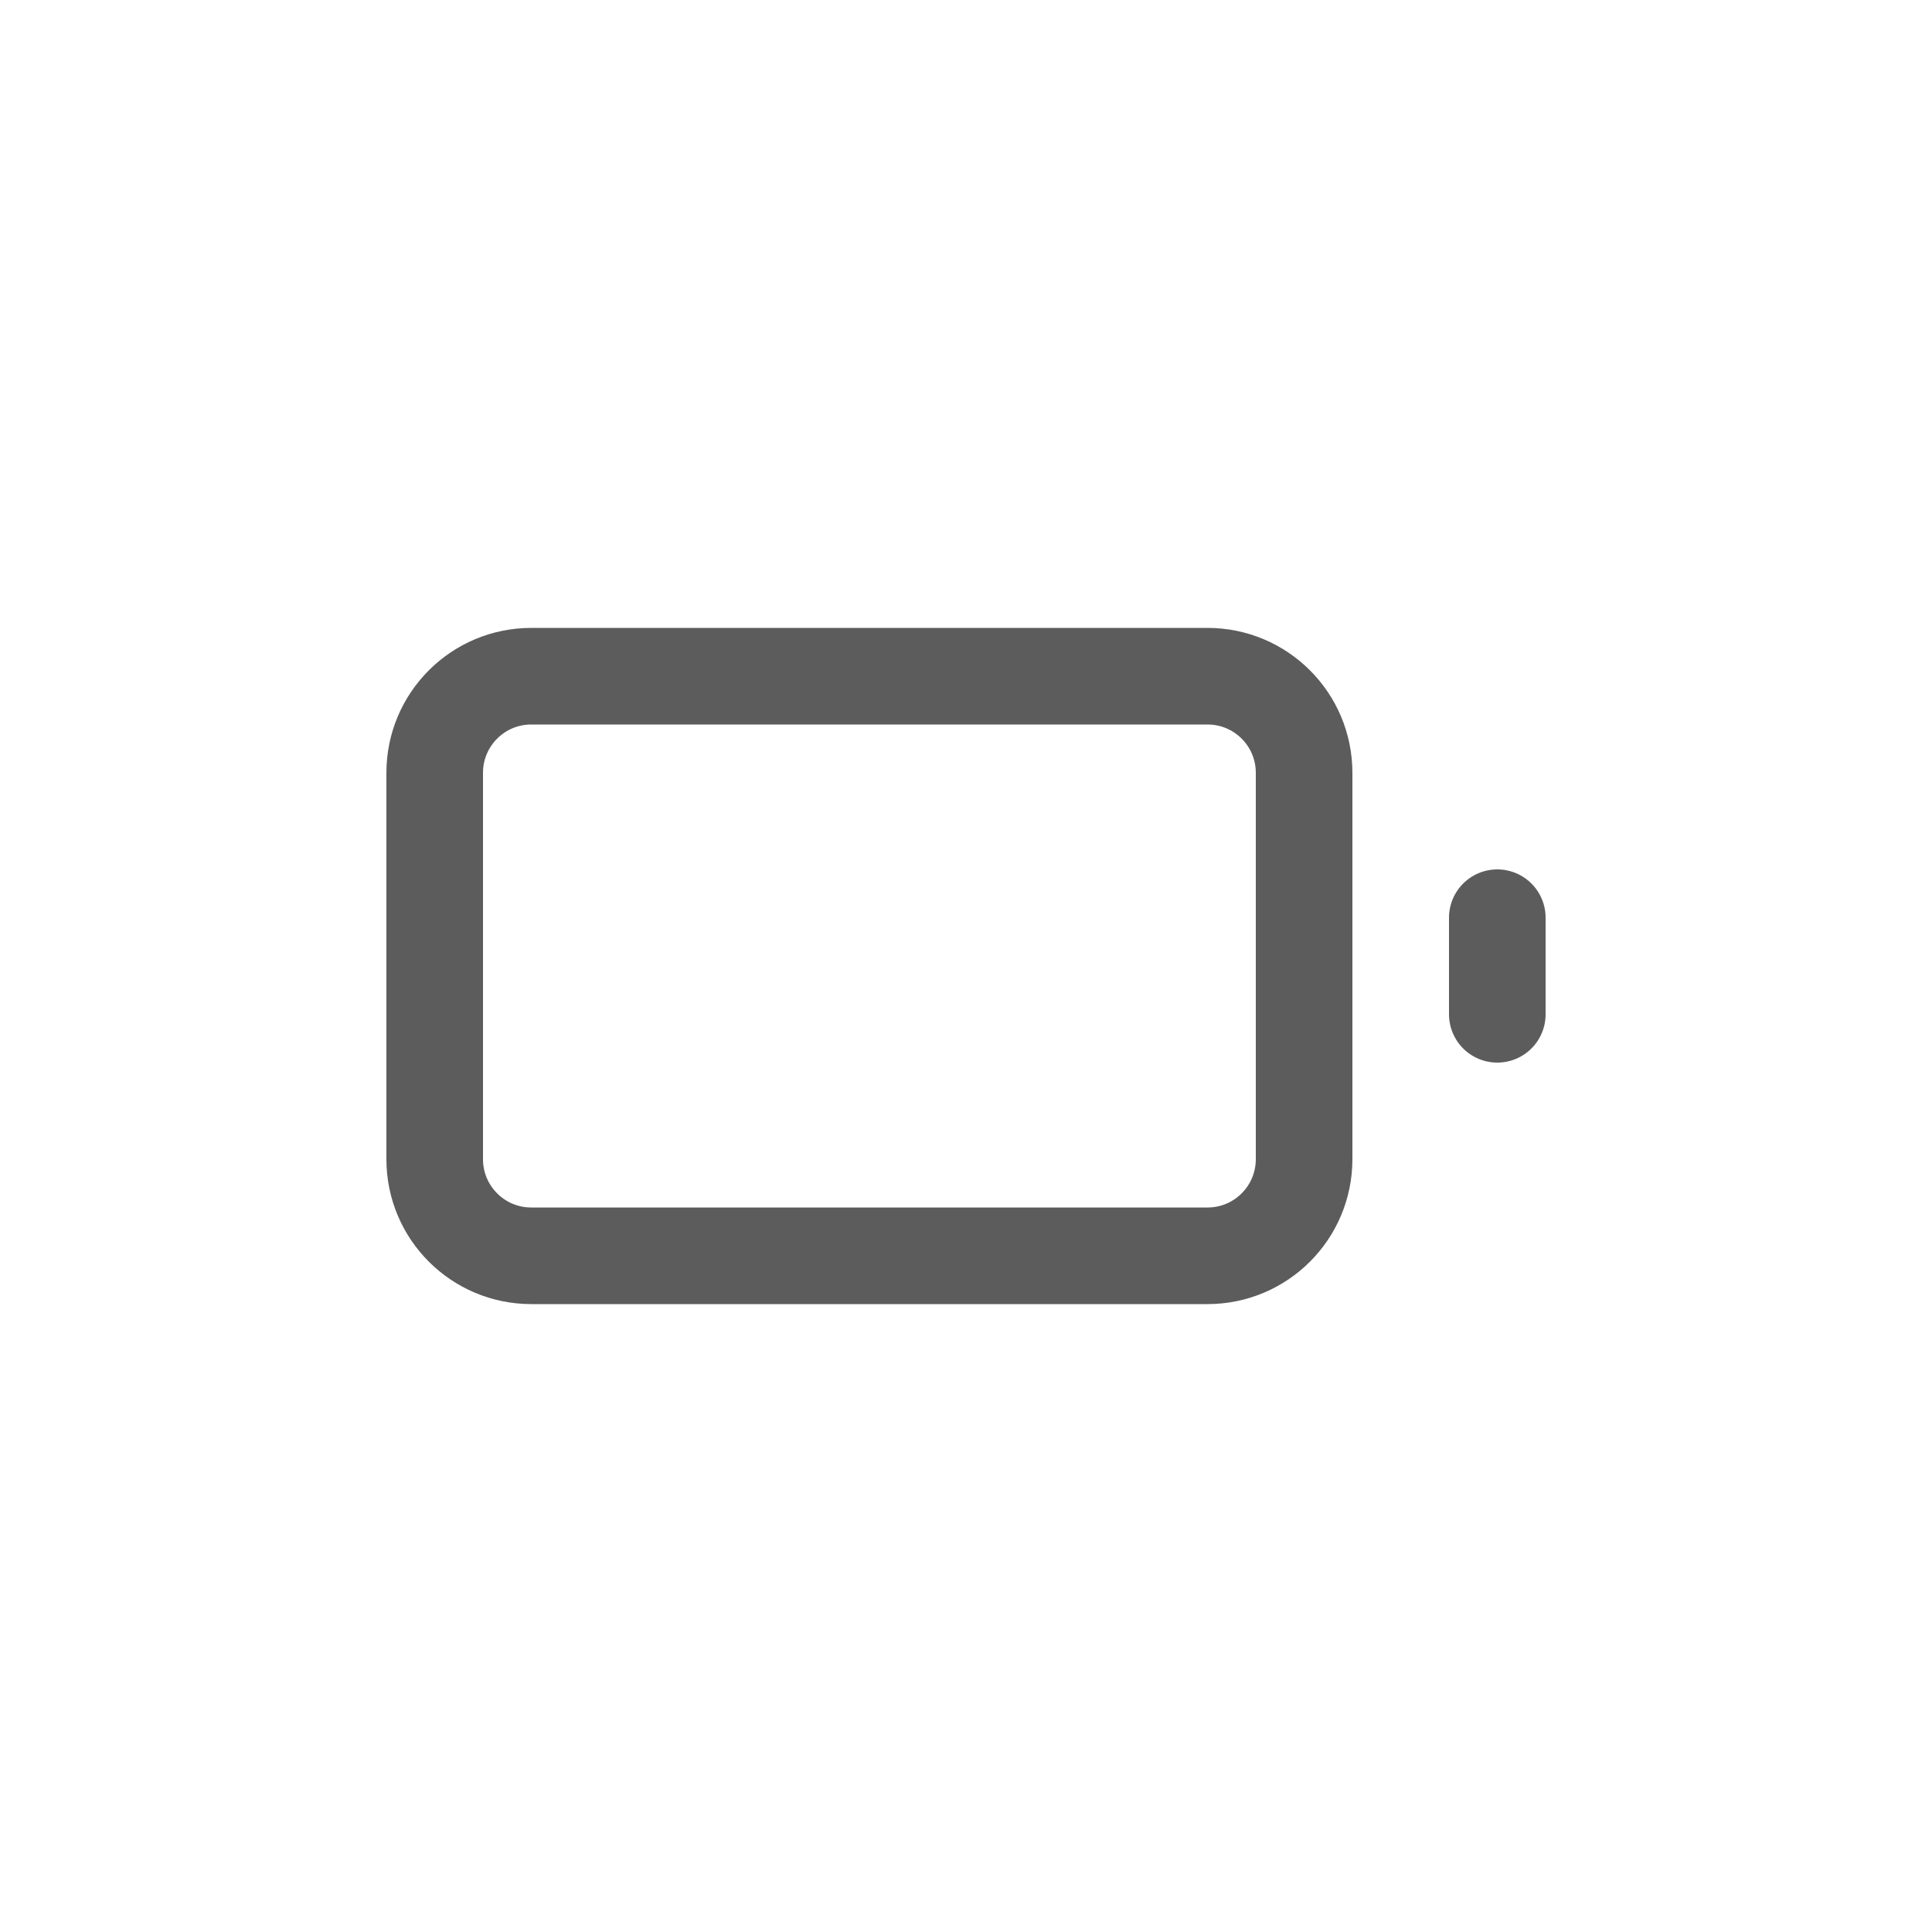 <svg width="40" height="40" viewBox="0 0 40 40" fill="none" xmlns="http://www.w3.org/2000/svg">
<path d="M25 14H11C9.895 14 9 14.895 9 16V24C9 25.105 9.895 26 11 26H25C26.105 26 27 25.105 27 24V16C27 14.895 26.105 14 25 14Z" stroke="#5C5C5C" stroke-width="2" stroke-linecap="round" stroke-linejoin="round"/>
<path d="M31 21V19" stroke="#5C5C5C" stroke-width="2" stroke-linecap="round" stroke-linejoin="round"/>
</svg>
